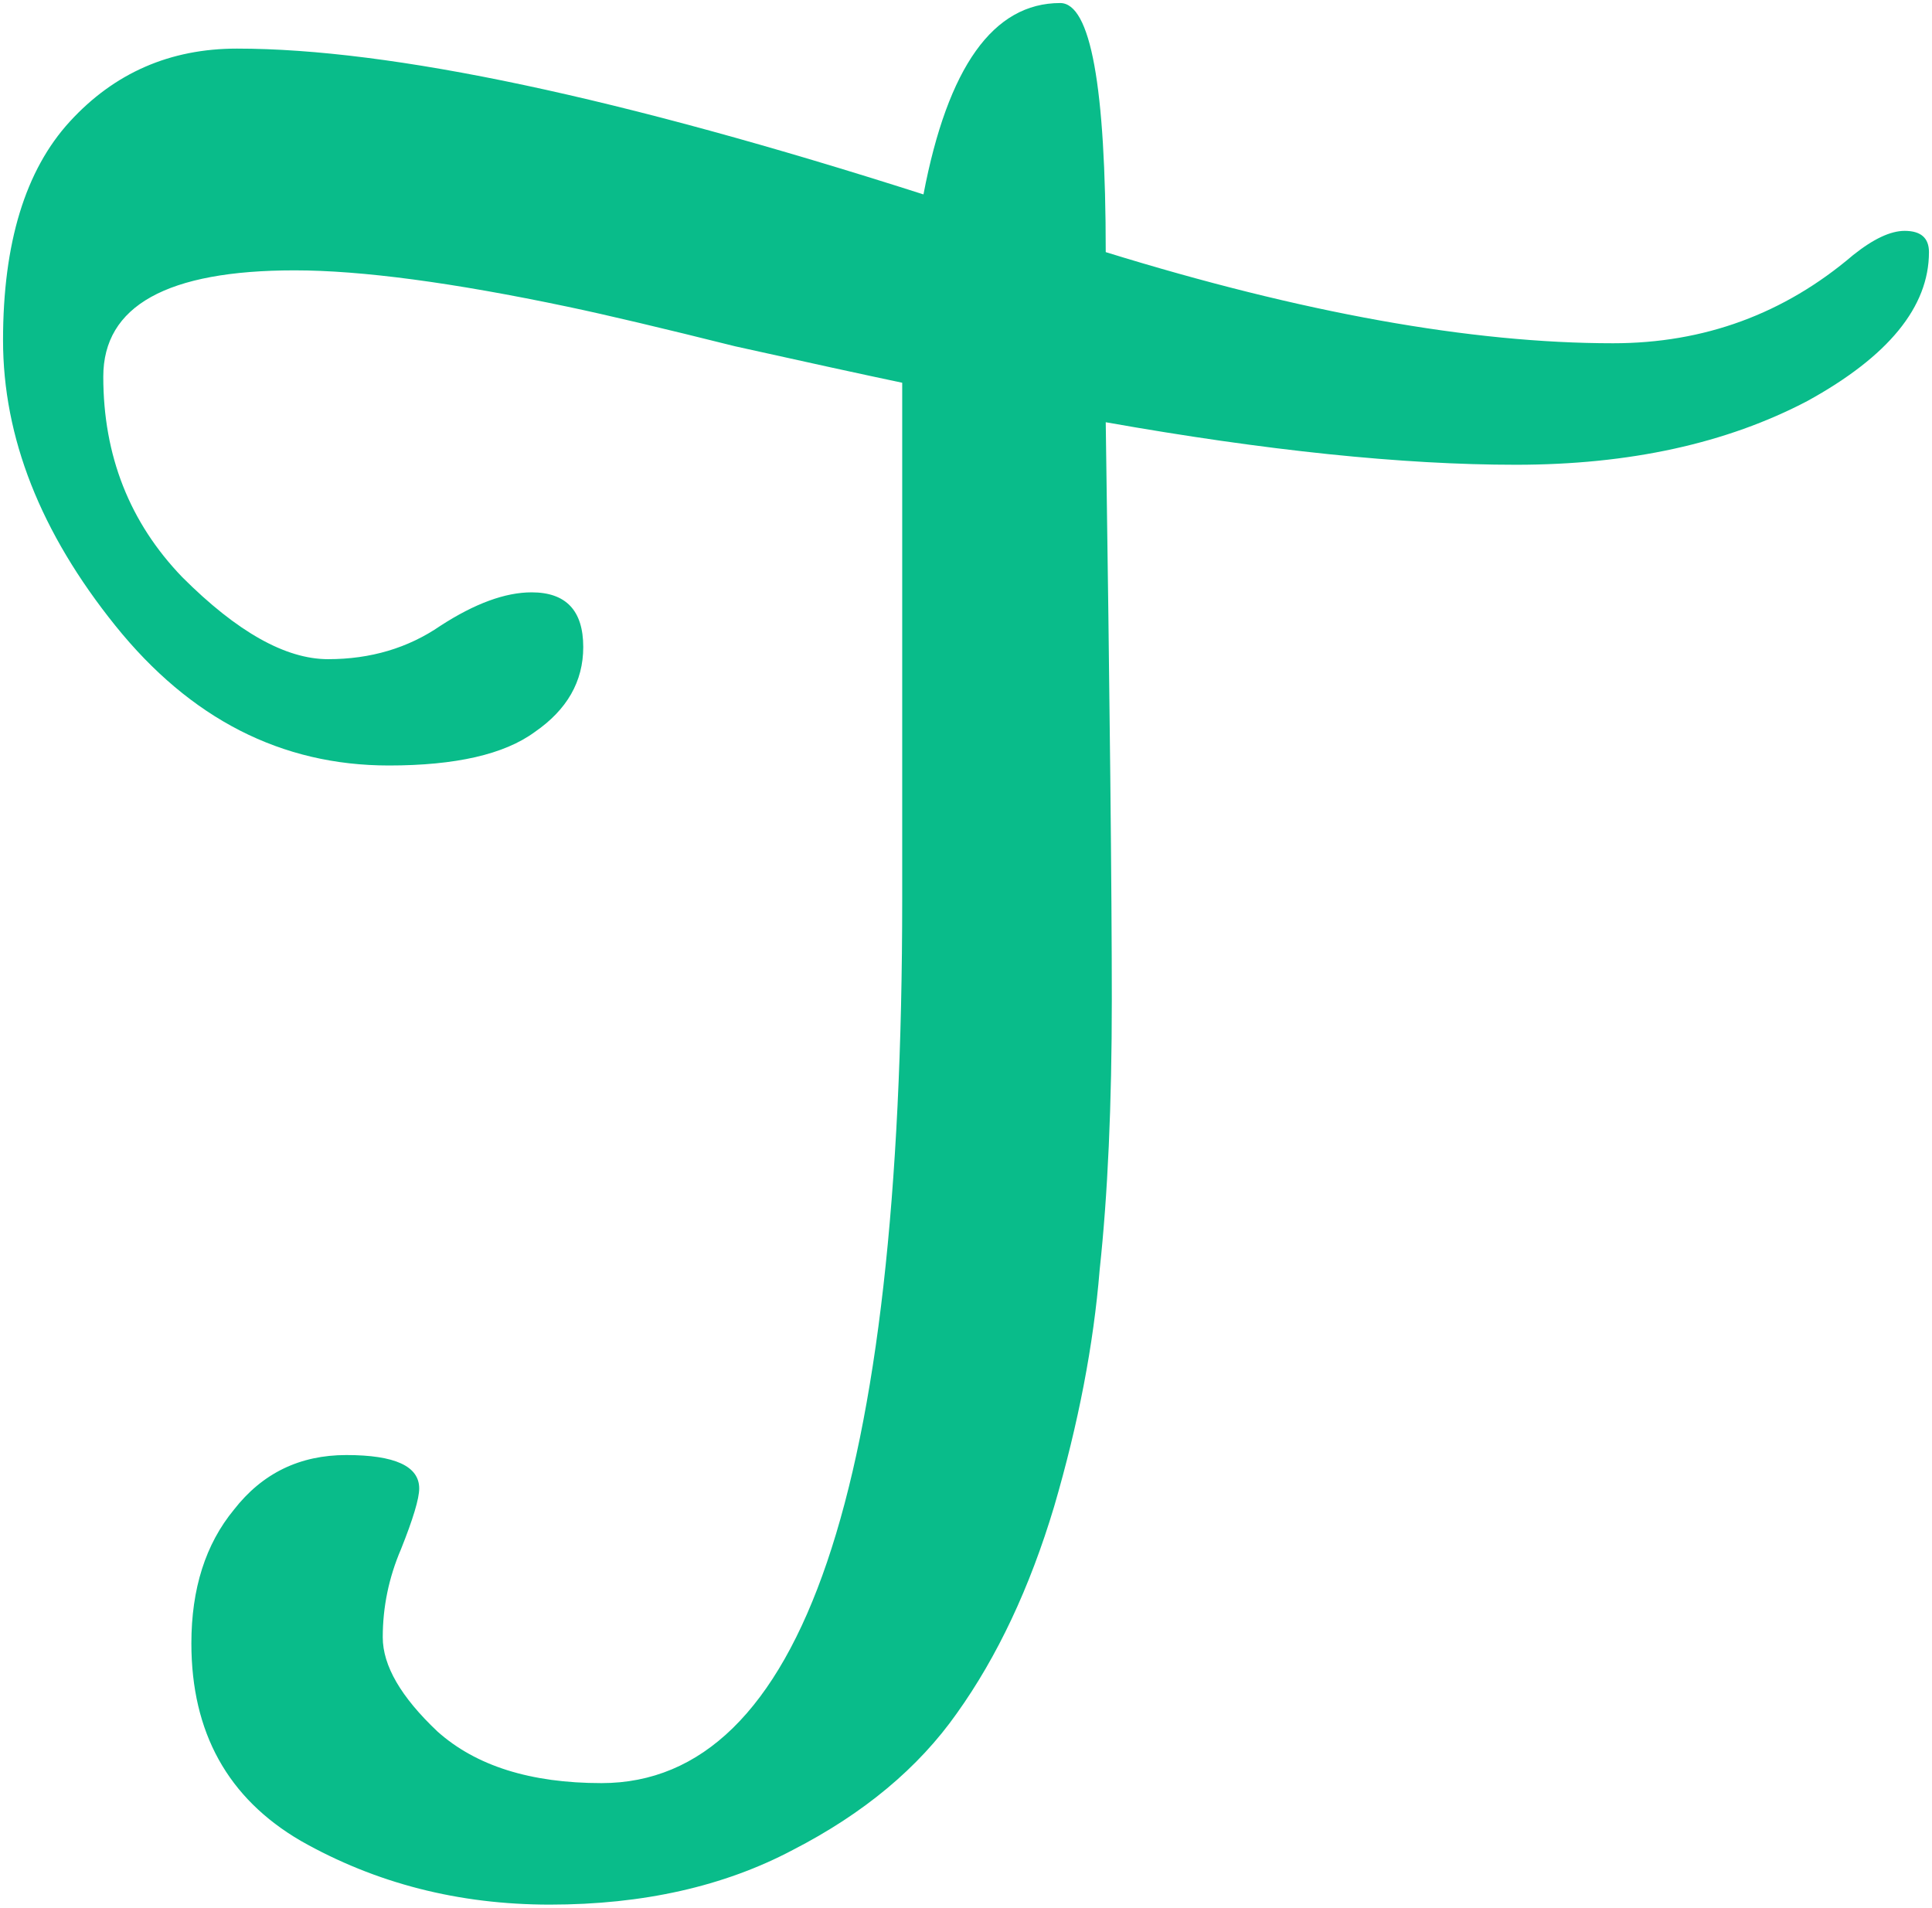 <svg width="318" height="314" viewBox="0 0 318 314" fill="none" xmlns="http://www.w3.org/2000/svg">
<path d="M148.5 148V63C142.167 61.667 133 59.667 121 57C109 54 99.833 51.833 93.5 50.5C74.5 46.5 59.5 44.5 48.5 44.5C27.5 44.5 17 50.333 17 62C17 75 21.333 86 30 95C39 104 47 108.5 54 108.5C61 108.5 67.167 106.667 72.5 103C78.167 99.333 83.167 97.5 87.5 97.5C93.167 97.5 96 100.5 96 106.5C96 112.167 93.333 116.833 88 120.5C83 124.167 75 126 64 126C46.333 126 31.333 118.333 19 103C6.667 87.667 0.5 72 0.5 56C0.5 40 4.167 28 11.5 20C18.833 12 28 8 39 8C64.333 8 102 16 152 32C156 11 163.5 0.5 174.5 0.5C179.5 0.5 182 14.167 182 41.5C214.333 51.5 242.167 56.5 265.5 56.5C280.5 56.5 293.667 51.667 305 42C308.333 39.333 311.167 38 313.5 38C316.167 38 317.5 39.167 317.5 41.5C317.5 50.5 310.833 58.667 297.5 66C284.167 73 268.167 76.5 249.5 76.5C230.833 76.5 208.333 74.167 182 69.5C182.667 115.5 183 147.167 183 164.5C183 181.833 182.333 196.667 181 209C180 221.333 177.5 234.333 173.5 248C169.5 261.333 164.167 272.667 157.5 282C151.167 291 142.167 298.5 130.5 304.5C119.167 310.5 105.833 313.5 90.5 313.5C75.5 313.5 61.833 310 49.5 303C37.5 296 31.5 285.167 31.5 270.5C31.5 261.5 33.833 254.167 38.5 248.5C43.167 242.5 49.333 239.5 57 239.5C65 239.5 69 241.333 69 245C69 246.667 68 250 66 255C64 259.667 63 264.5 63 269.5C63 274.167 66 279.333 72 285C78.333 290.667 87.333 293.5 99 293.5C132 293.5 148.5 245 148.5 148Z" fill="#09BC8A"/>
</svg>
